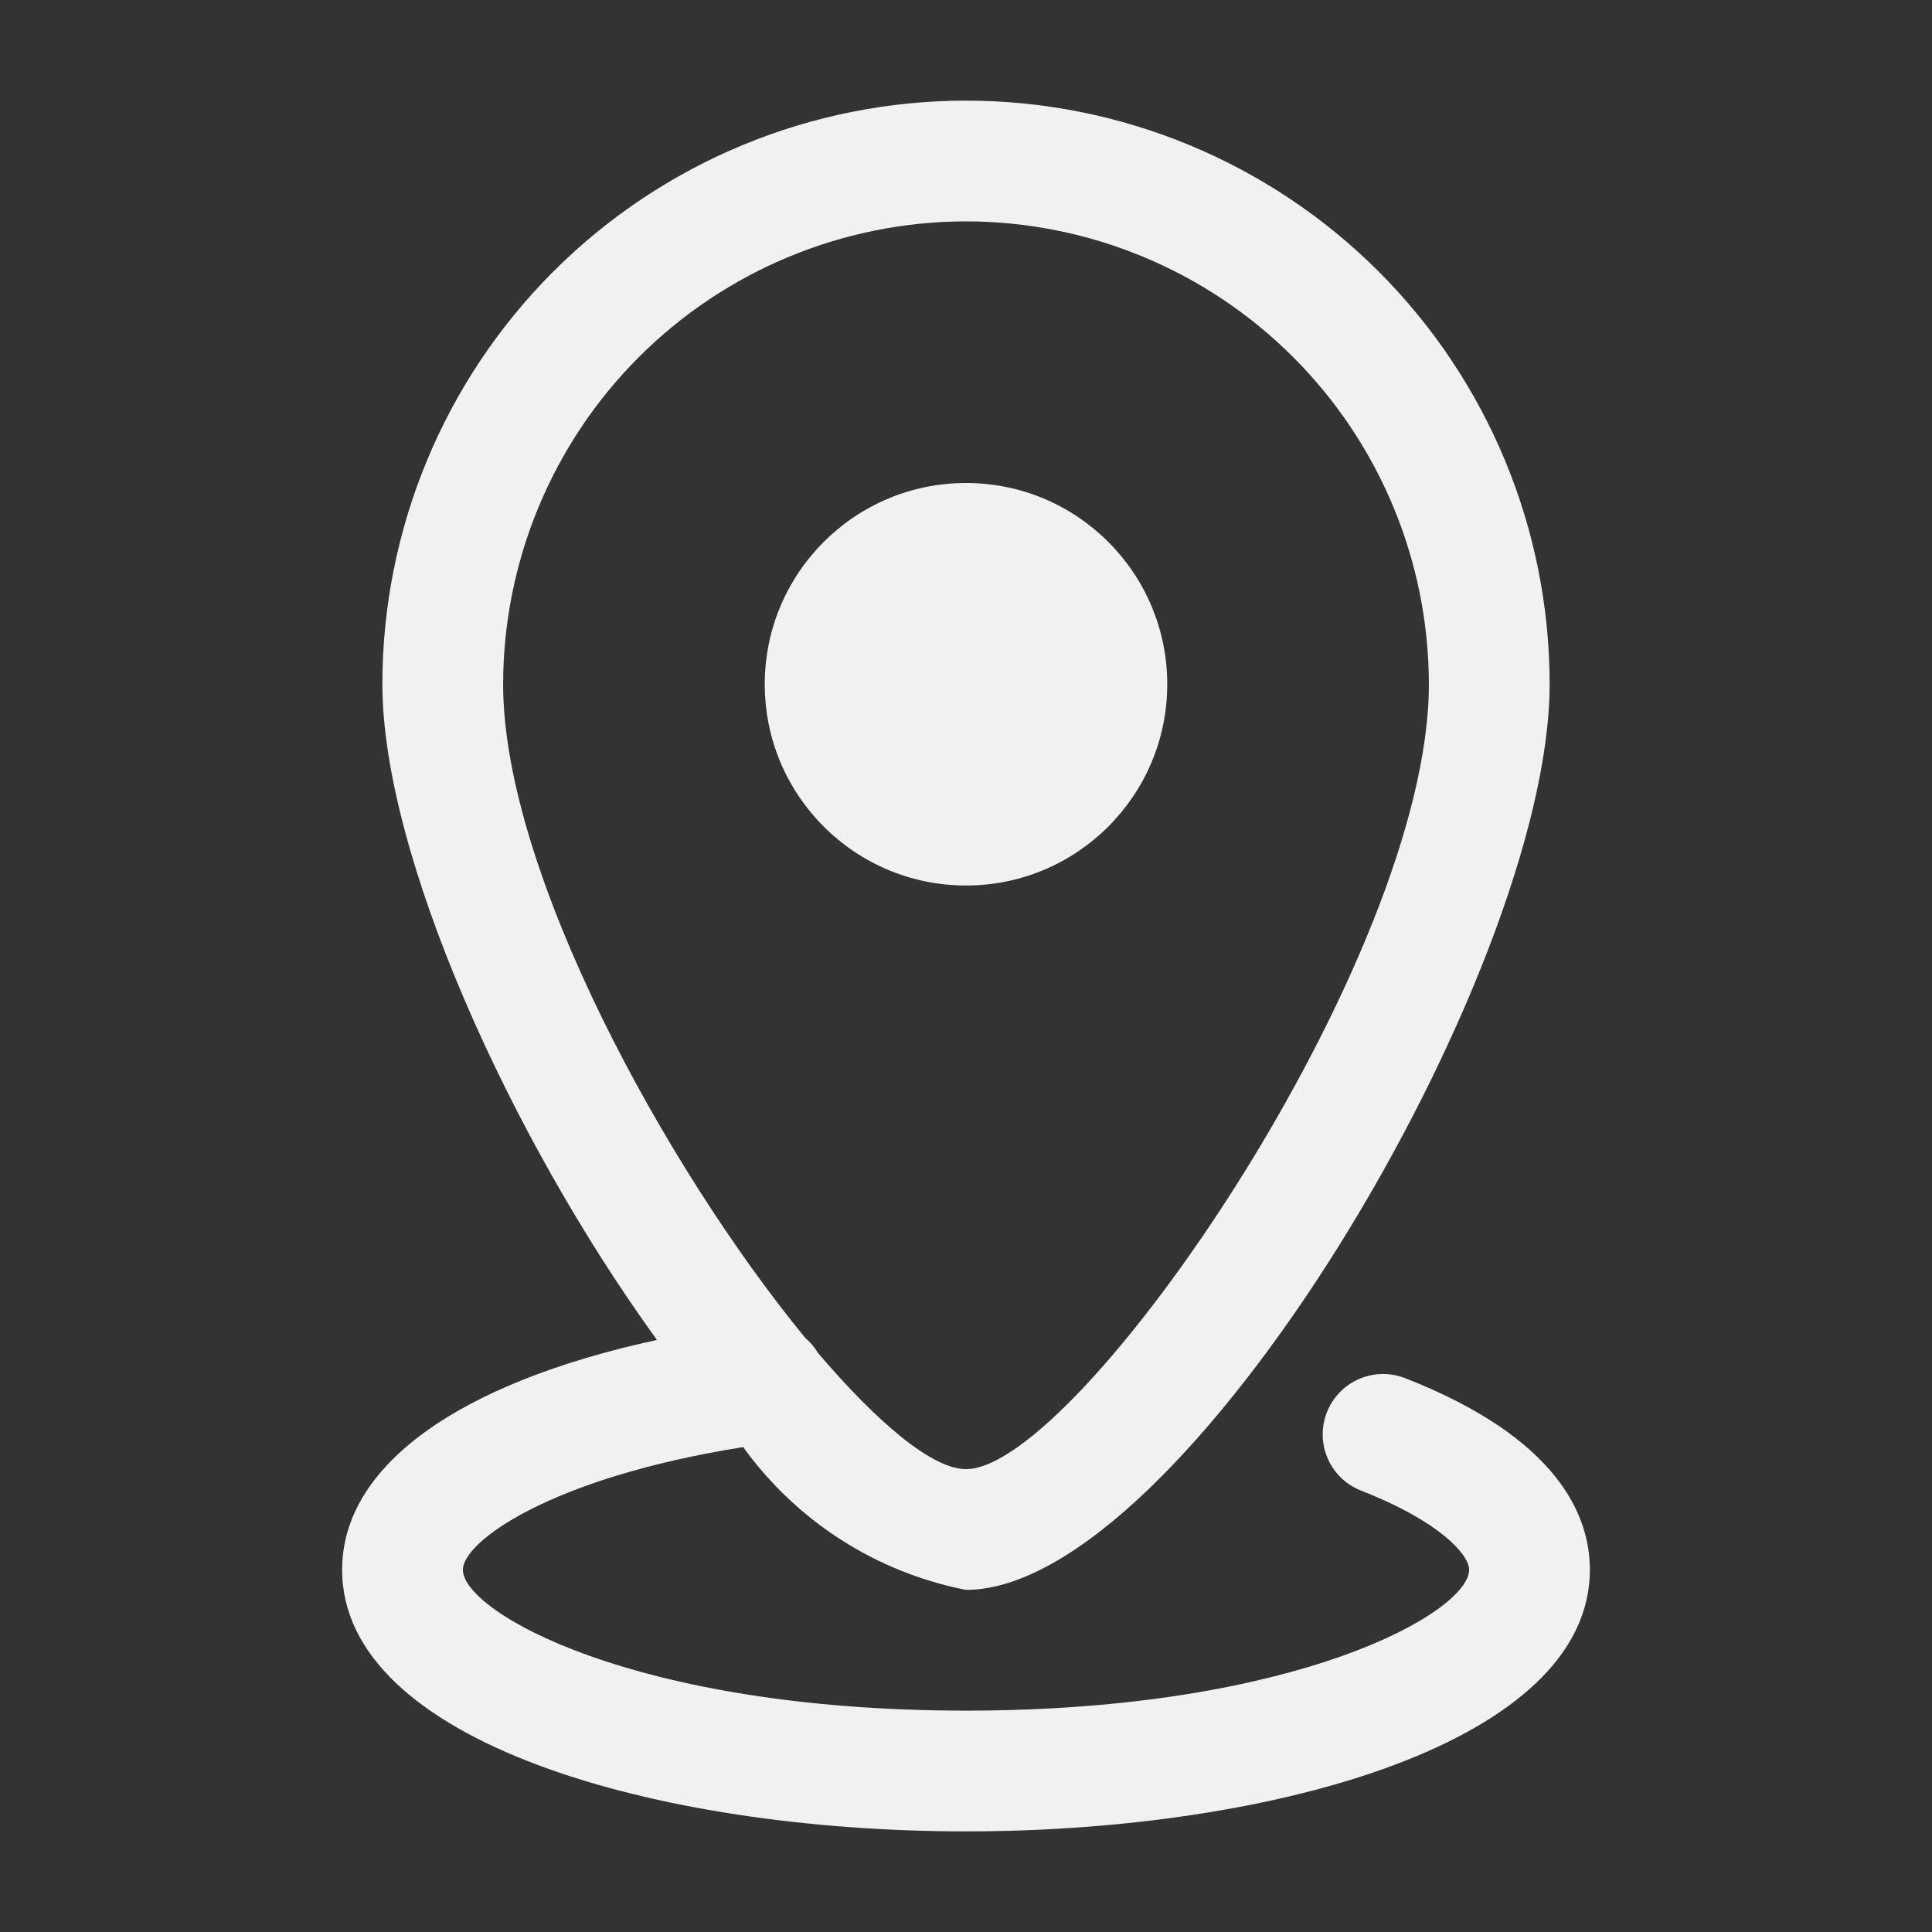 <?xml version="1.0" encoding="UTF-8"?>
<svg preserveAspectRatio="xMidYMid slice" xmlns="http://www.w3.org/2000/svg" width="250px" height="250px" version="1.1" viewBox="0 0 1200 1200">
  <rect x="0" y="0" width="1200" height="1200" fill="#333333" stroke="none"/>
  <g fill="#f1f1f1">
    <path d="m212.5 975c0 106.69 194.92 162.5 387.5 162.5s387.5-55.809 387.5-162.5c0-33.812-19.922-81.934-114.84-119.04-12.477-4.856-26.59-2.695-37.043 5.668s-15.656 21.664-13.656 34.898c2 13.238 10.898 24.406 23.355 29.305 49.316 19.262 67.188 39.965 67.188 49.172 0 26.172-106.3 87.5-312.5 87.5s-312.5-61.328-312.5-87.5c0-17.254 53.406-56.945 174.1-76.195 33.184 46.082 82.672 77.797 138.4 88.695 134.91 0 362.5-383.42 362.5-562.5 0-96.141-38.191-188.34-106.17-256.33-67.984-67.98-160.19-106.17-256.33-106.17s-188.34 38.191-256.33 106.17c-67.98 67.984-106.17 160.19-106.17 256.33 0 105.11 78.516 280.21 170.55 407.26-123.46 26.723-195.55 78.207-195.55 142.74zm387.5-837.5c76.223 0.086 149.3 30.402 203.2 84.301 53.898 53.898 84.215 126.98 84.301 203.2 0 170.92-217.72 487.5-287.5 487.5-20.75 0-54.676-28.387-91.969-72.219-2.106-3.531-4.789-6.691-7.934-9.344-86.496-105.47-187.6-289.45-187.6-405.94 0.086-76.223 30.402-149.3 84.301-203.2 53.898-53.898 126.98-84.215 203.2-84.301z"></path>
    <path d="m725 425c0 69.035-55.965 125-125 125s-125-55.965-125-125 55.965-125 125-125 125 55.965 125 125"></path>
  </g>
</svg>
